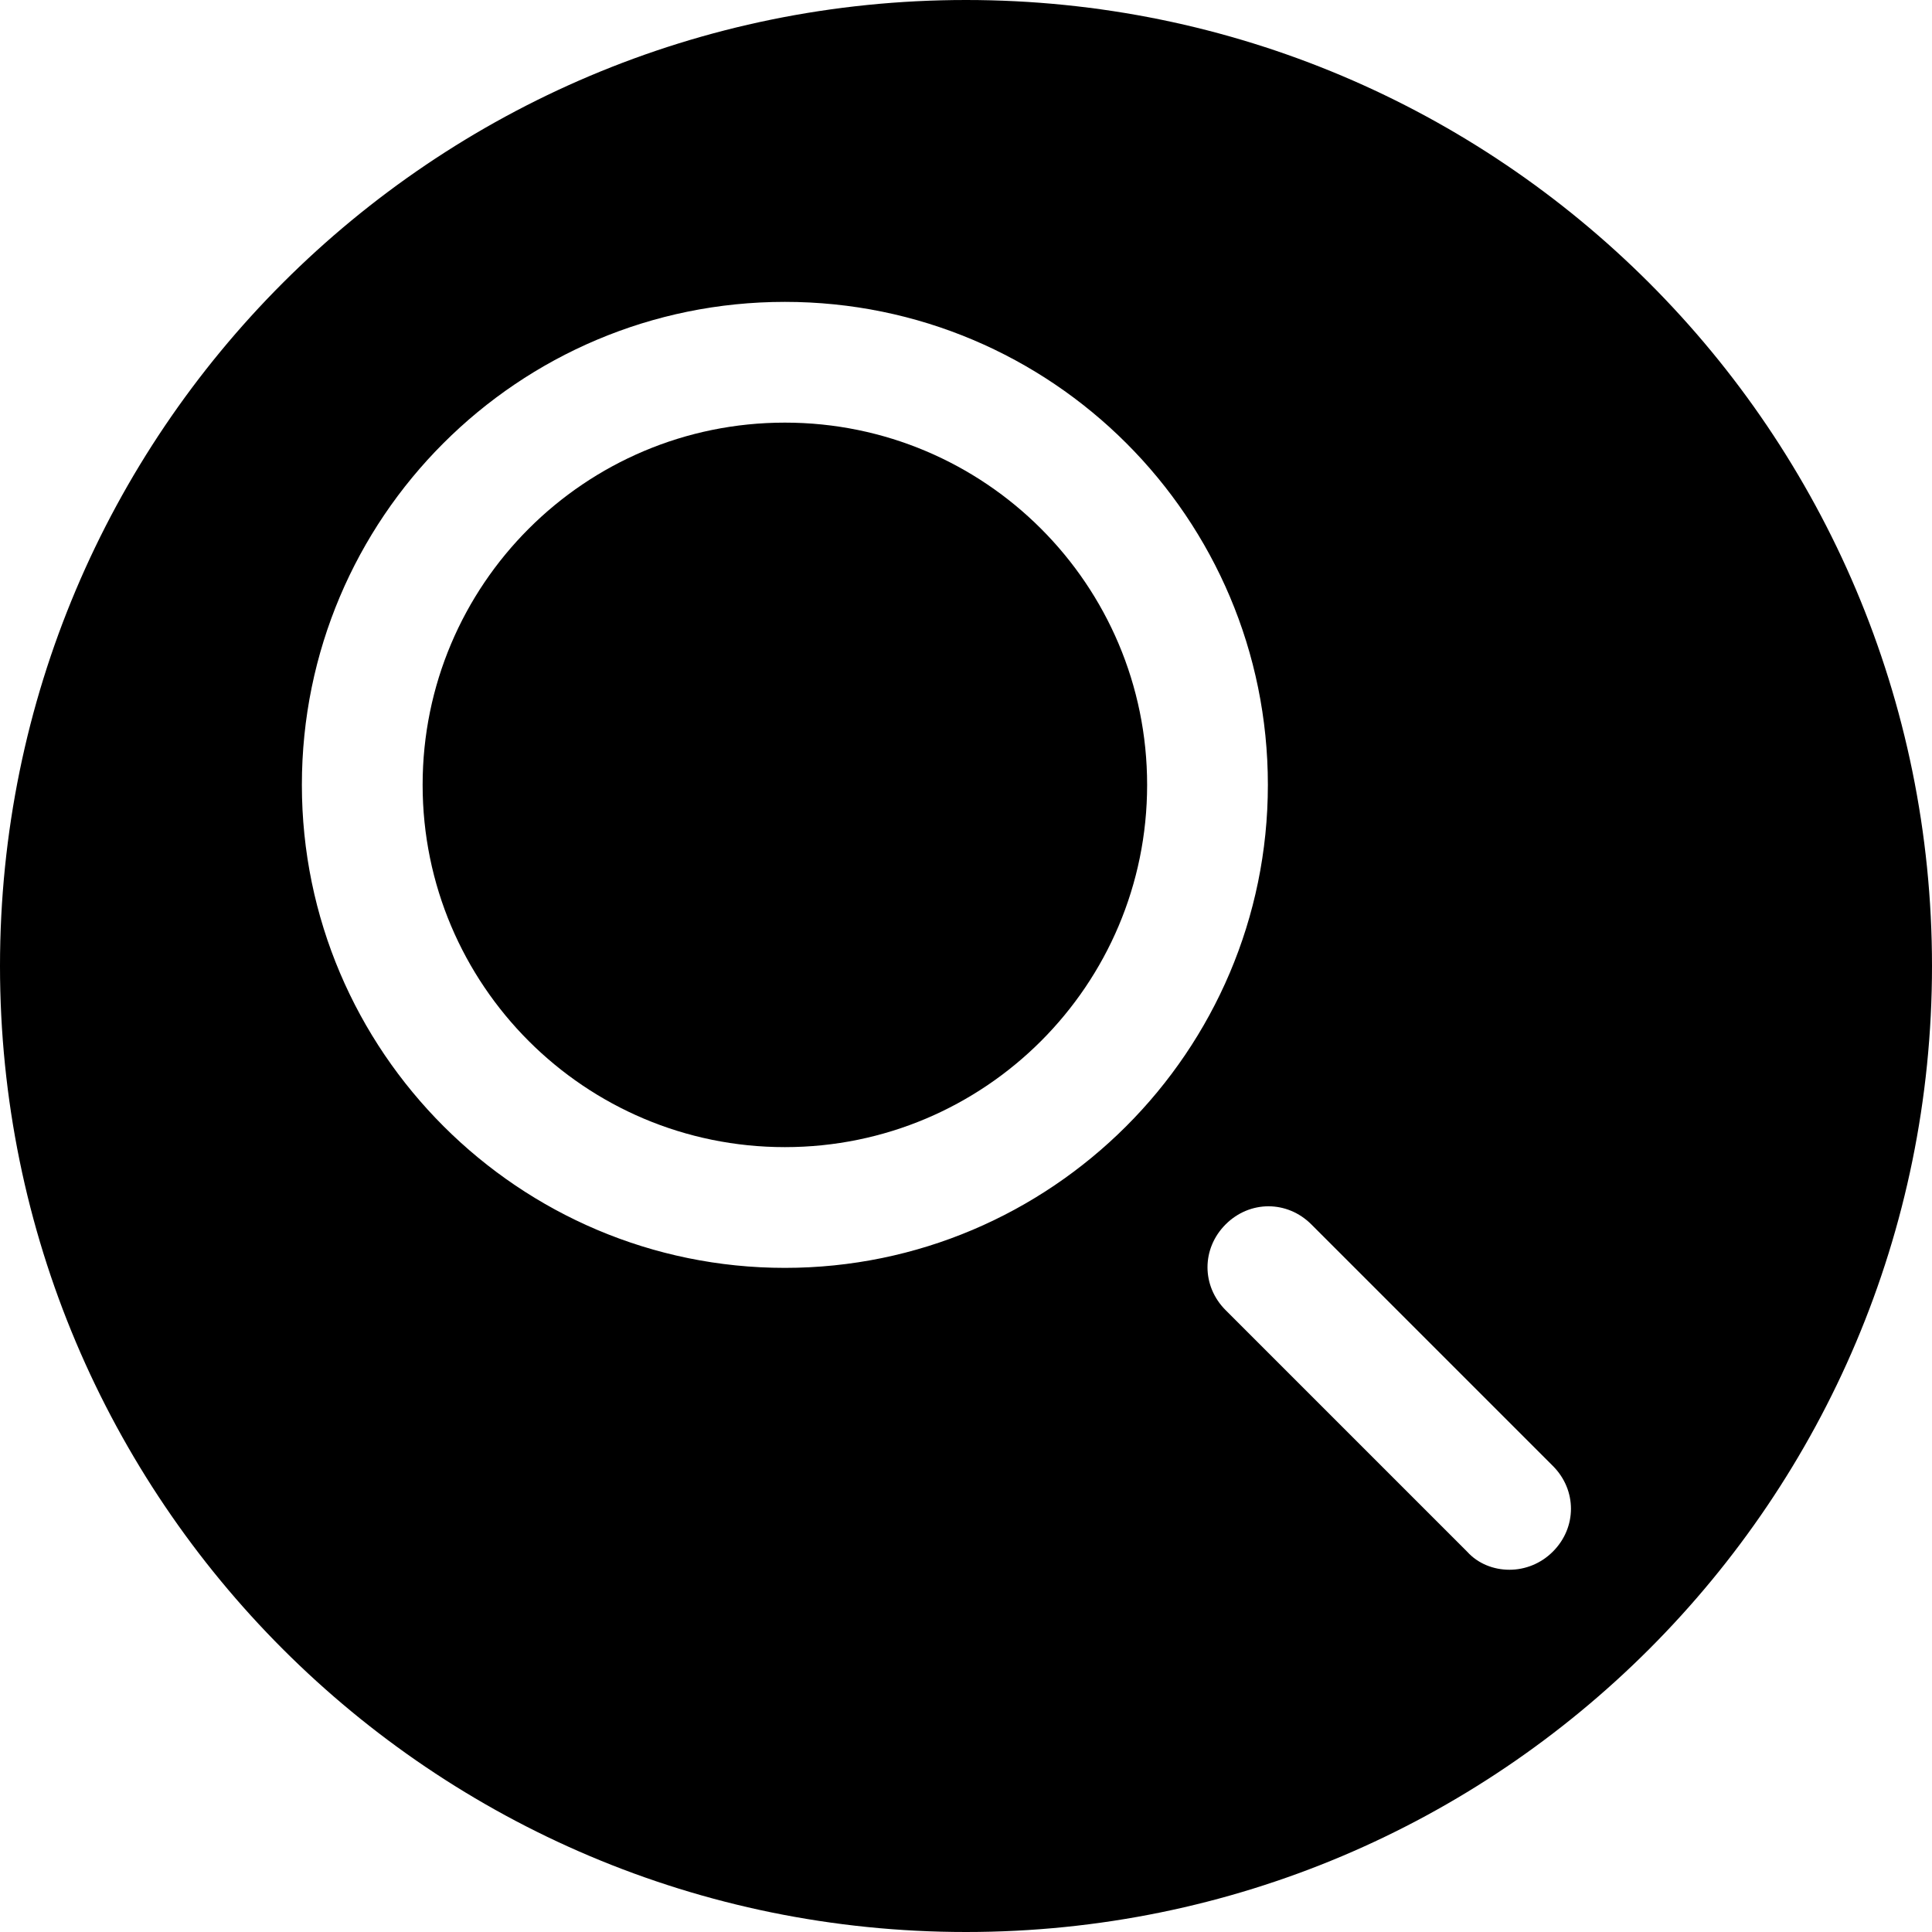 <svg viewBox="0 0 16 16" xmlns="http://www.w3.org/2000/svg"><path d="M8 0C3.58 0 0 3.58 0 8C0 12.42 3.58 16 8 16C12.42 16 16 12.42 16 8C16 3.58 12.42 0 8 0ZM6.5 10.5C4.3 10.5 2.5 8.71 2.5 6.5C2.5 4.29 4.29 2.5 6.5 2.5C8.71 2.5 10.5 4.29 10.5 6.5C10.5 8.71 8.7 10.5 6.5 10.5ZM12.86 12.85C12.76 12.95 12.63 13 12.5 13C12.37 13 12.24 12.95 12.15 12.85L10.15 10.85C9.95 10.65 9.95 10.34 10.15 10.14C10.35 9.94 10.66 9.94 10.86 10.14L12.86 12.14C13.06 12.34 13.06 12.65 12.86 12.85Z"/><path d="M6.5 9.5C8.157 9.5 9.5 8.157 9.5 6.5C9.5 4.843 8.157 3.5 6.5 3.5C4.843 3.5 3.5 4.843 3.5 6.5C3.5 8.157 4.843 9.5 6.5 9.5Z"/></svg>